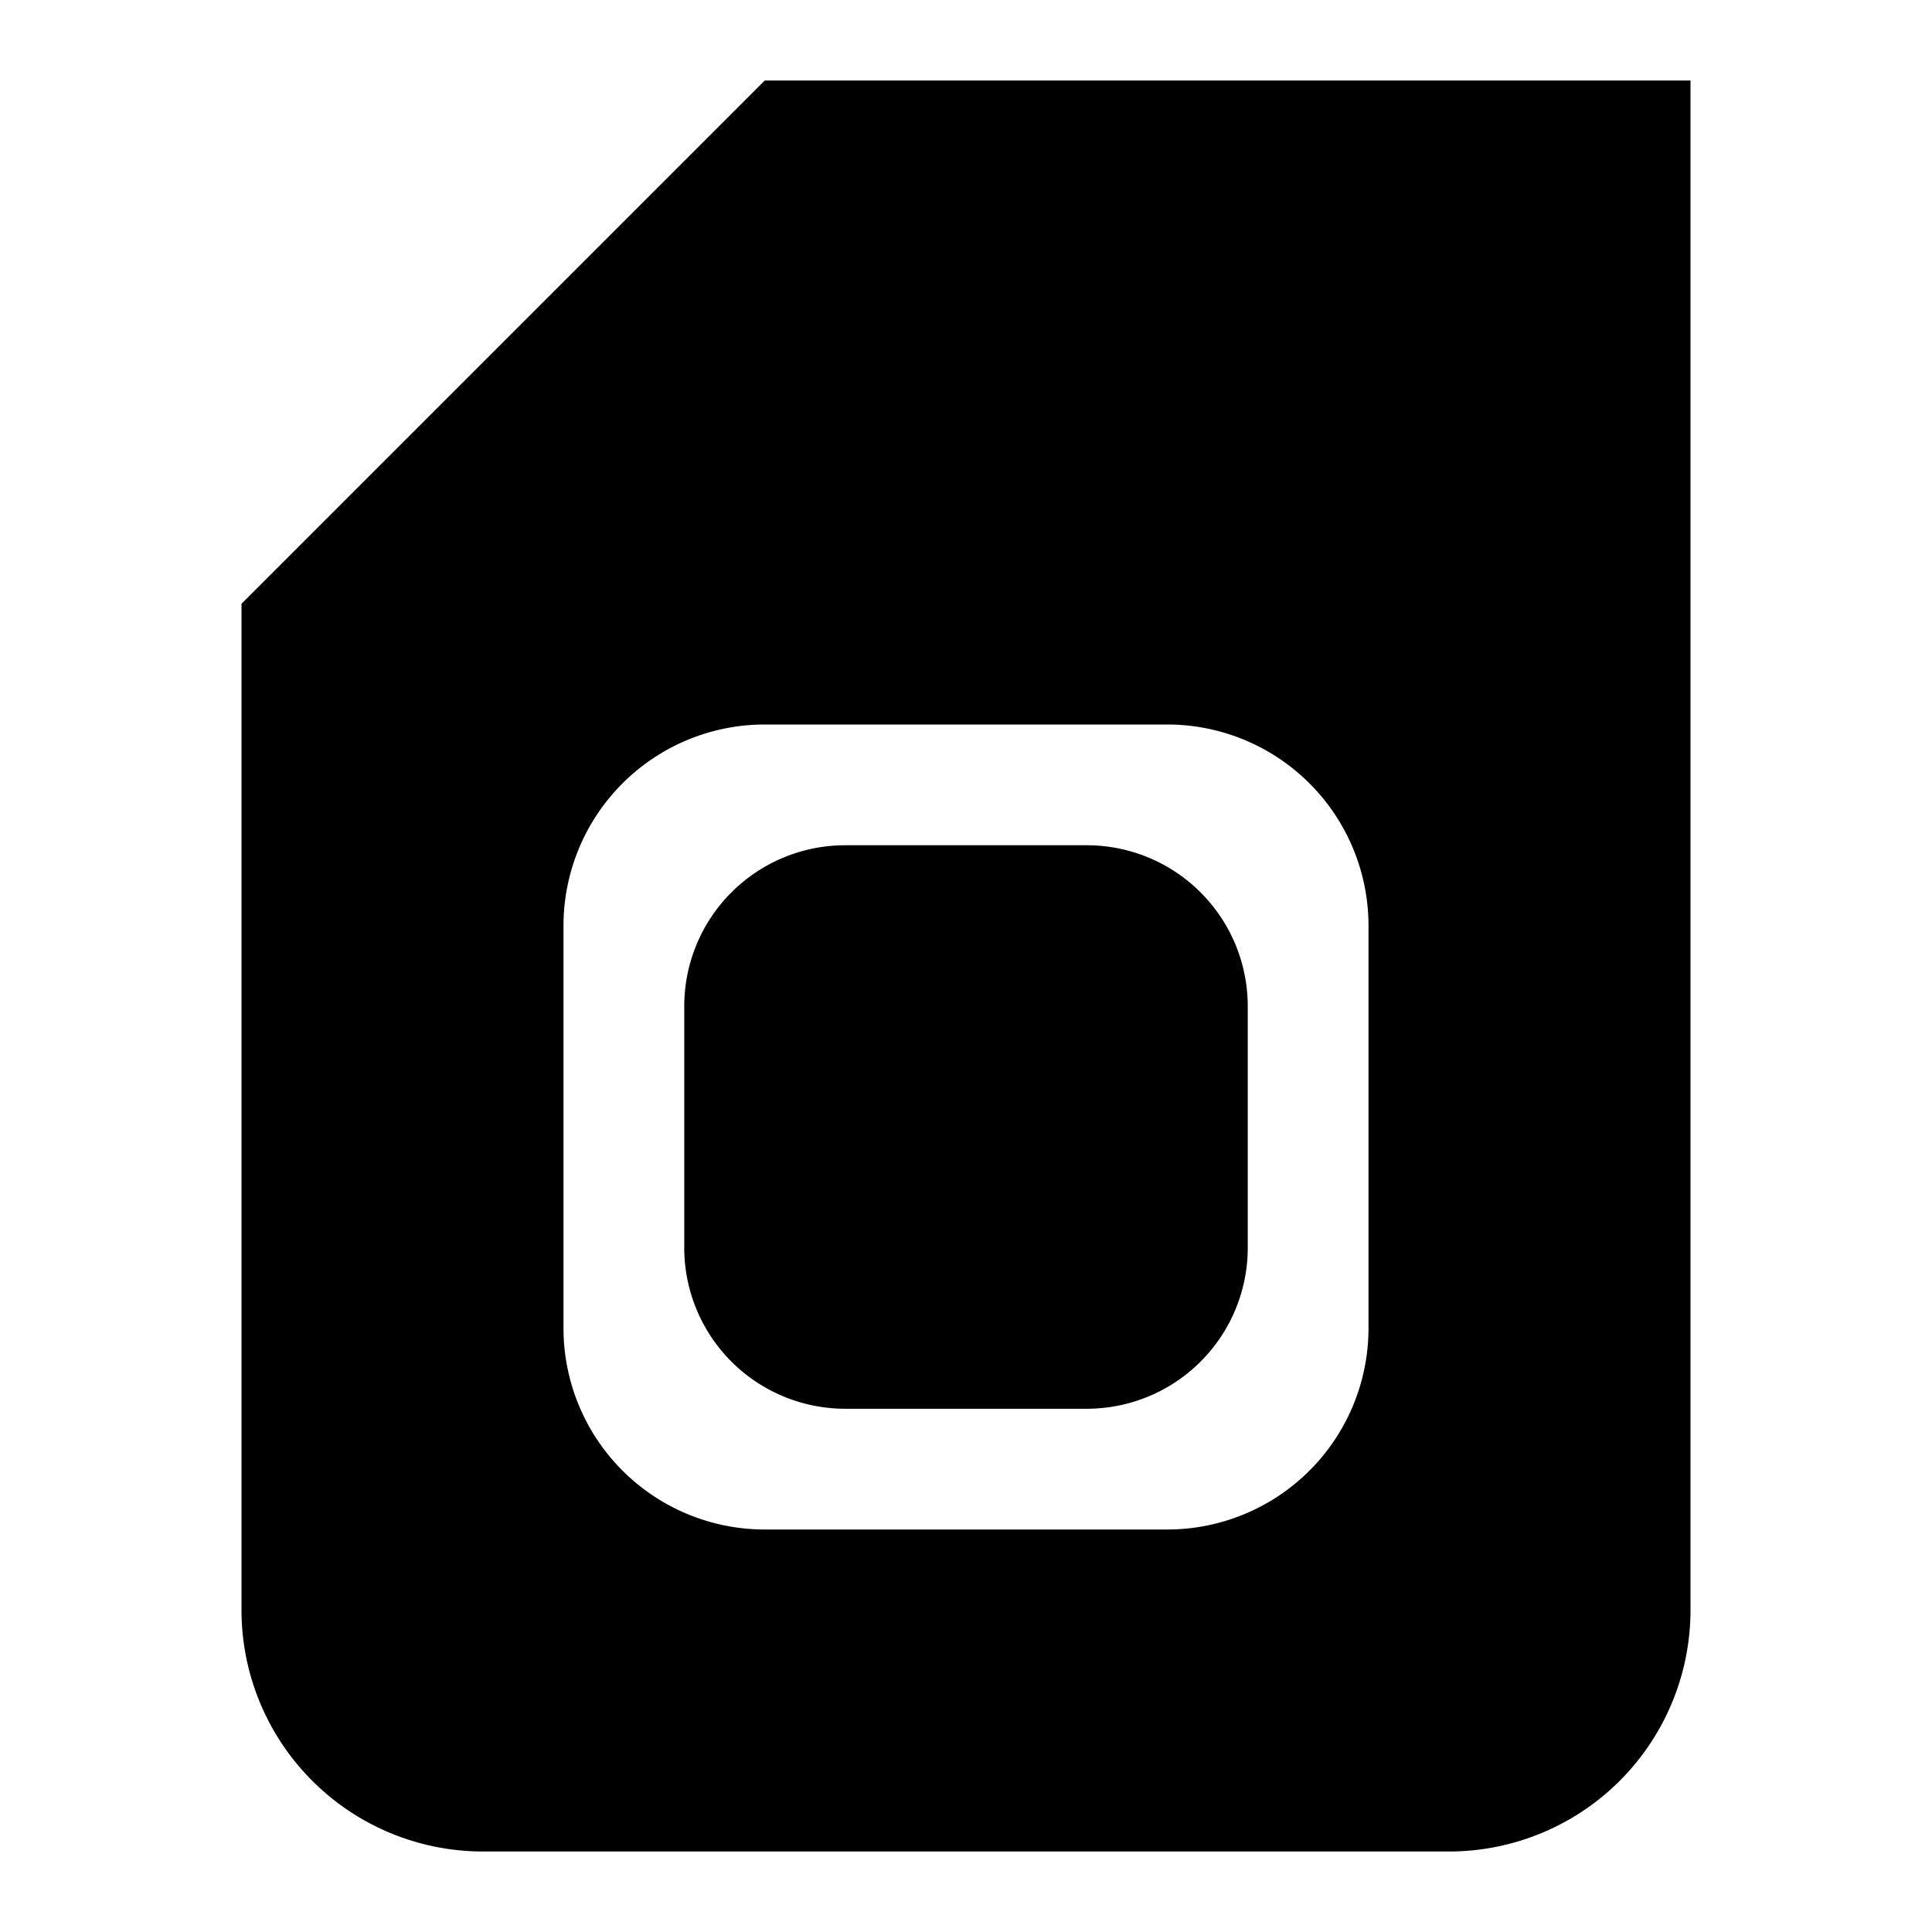 <svg width="24" height="24" xmlns="http://www.w3.org/2000/svg"><path d="M21 1v19a3 3 0 01-3 3H6a3 3 0 01-3-3V7.5L9.5 1H21zm-6.5 8h-5A2.5 2.5 0 007 11.5v5A2.5 2.5 0 009.5 19h5a2.5 2.5 0 002.5-2.5v-5A2.5 2.5 0 0014.5 9zm-1 1.5a2 2 0 012 2v3a2 2 0 01-2 2h-3a2 2 0 01-2-2v-3a2 2 0 012-2h3z" fill="#000" fill-rule="evenodd"/></svg>